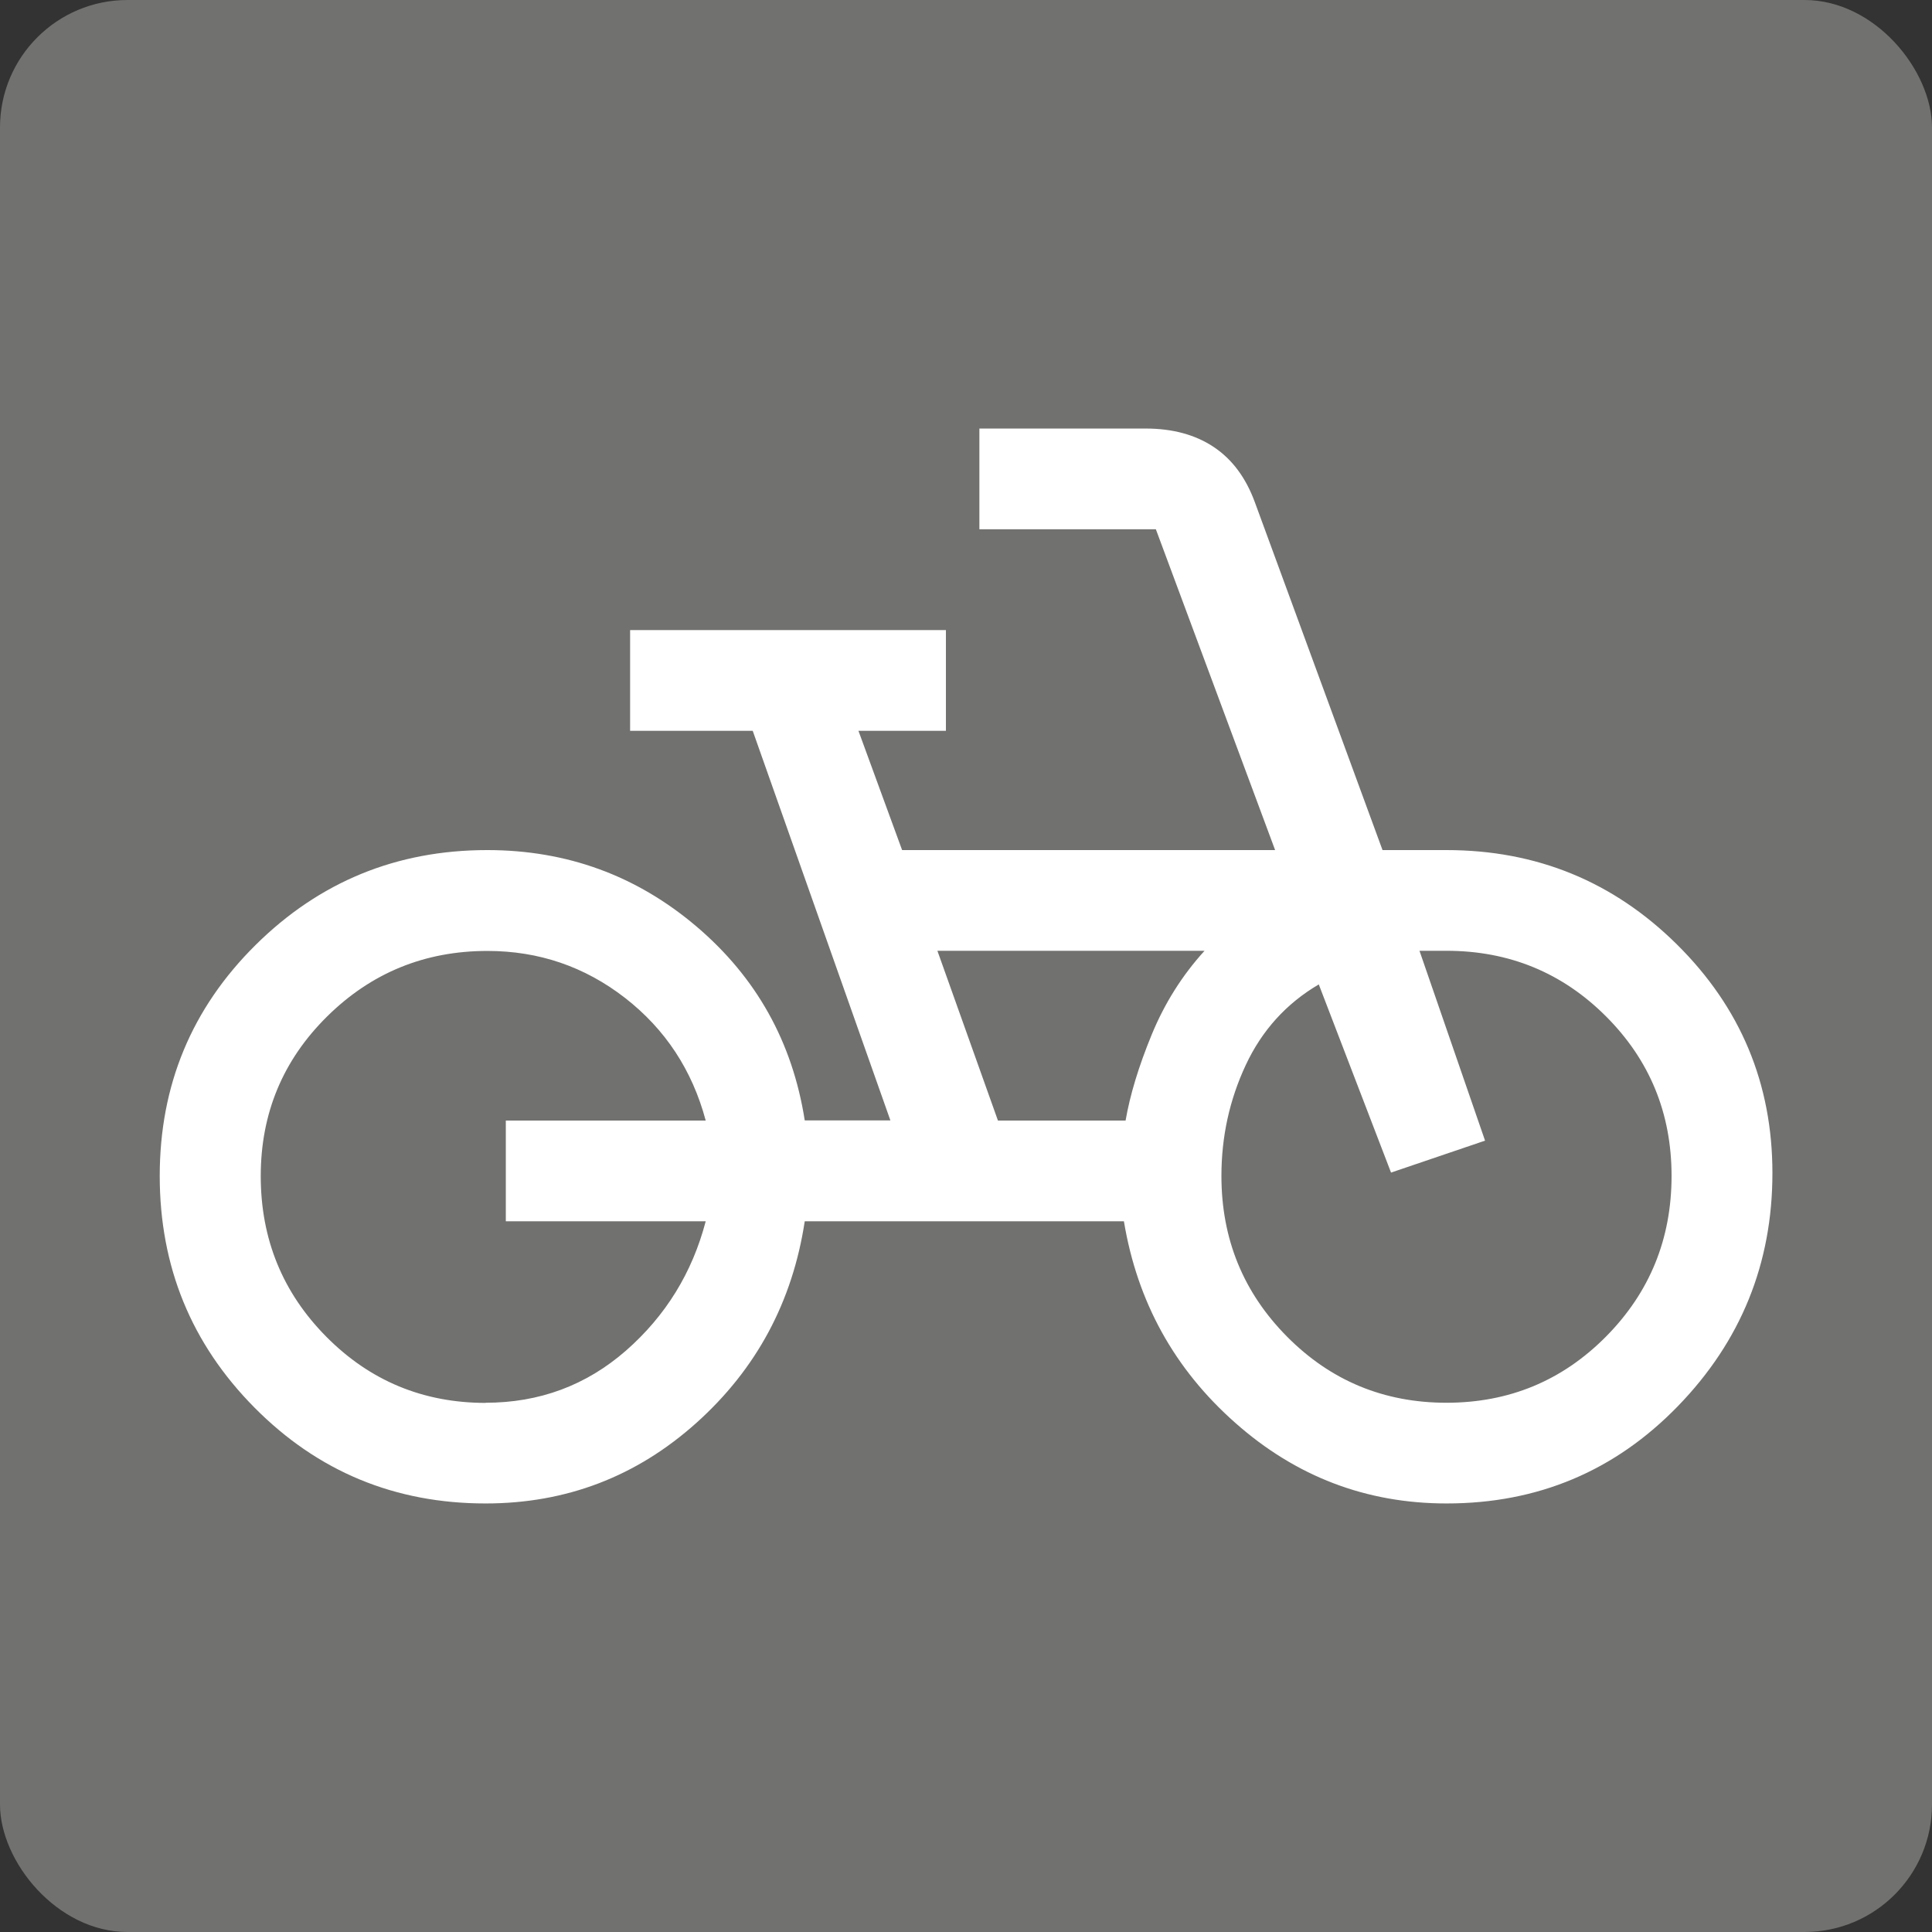 <?xml version="1.0" encoding="UTF-8" standalone="no"?>
<!-- Created with Inkscape (http://www.inkscape.org/) -->

<svg
   width="48"
   height="48"
   viewBox="0 0 12.7 12.7"
   version="1.1"
   id="svg5"
   xml:space="preserve"
   inkscape:version="1.2.2 (732a01da63, 2022-12-09)"
   sodipodi:docname="bici_0.svg"
   xmlns:inkscape="http://www.inkscape.org/namespaces/inkscape"
   xmlns:sodipodi="http://sodipodi.sourceforge.net/DTD/sodipodi-0.dtd"
   xmlns="http://www.w3.org/2000/svg"
   xmlns:svg="http://www.w3.org/2000/svg"><rect x="0" y="0" width="12.7" height="12.7" fill="#333333" stroke="none"/><sodipodi:namedview
     id="namedview7"
     pagecolor="#505050"
     bordercolor="#eeeeee"
     borderopacity="1"
     inkscape:showpageshadow="0"
     inkscape:pageopacity="0"
     inkscape:pagecheckerboard="0"
     inkscape:deskcolor="#505050"
     inkscape:document-units="mm"
     showgrid="false"
     inkscape:zoom="8.3553674"
     inkscape:cx="4.6078165"
     inkscape:cy="29.322469"
     inkscape:window-width="1920"
     inkscape:window-height="1009"
     inkscape:window-x="-8"
     inkscape:window-y="-8"
     inkscape:window-maximized="1"
     inkscape:current-layer="layer1"><inkscape:grid
       type="xygrid"
       id="grid3937" /></sodipodi:namedview><defs
     id="defs2" /><g
     inkscape:label="Capa 1"
     inkscape:groupmode="layer"
     id="layer1"><rect
       style="fill:#71716f;stroke-width:0.28;fill-opacity:1;stroke-dasharray:none"
       id="rect3149"
       width="12.7"
       height="12.7"
       x="-5.5511151e-17"
       y="0"
       inkscape:label="rect359"
       ry="0.838" /><path
       d="m 3.192,9.883 q -0.894,0 -1.518,-0.629 -0.624,-0.629 -0.624,-1.524 0,-0.894 0.63,-1.518 0.63,-0.624 1.523,-0.624 0.784,0 1.375,0.502 0.591,0.502 0.712,1.275 H 5.853 L 4.948,4.804 H 4.142 v -0.662 h 2.076 v 0.662 H 5.643 L 5.93,5.588 H 8.382 L 7.598,3.479 H 6.438 v -0.662 h 1.093 q 0.265,0 0.447,0.121 0.182,0.121 0.271,0.364 L 9.088,5.588 H 9.508 q 0.889,0 1.516,0.621 0.627,0.621 0.627,1.502 0,0.892 -0.621,1.532 -0.621,0.64 -1.521,0.64 -0.791,0 -1.389,-0.53 Q 7.52,8.823 7.388,8.028 H 5.29 Q 5.169,8.823 4.578,9.353 3.987,9.883 3.192,9.883 Z m 0,-0.662 q 0.53,0 0.922,-0.342 Q 4.506,8.536 4.639,8.028 H 3.325 V 7.366 H 4.639 q -0.133,-0.497 -0.53,-0.806 -0.398,-0.309 -0.905,-0.309 -0.618,0 -1.054,0.431 -0.436,0.431 -0.436,1.049 0,0.621 0.431,1.056 0.431,0.435 1.049,0.435 z M 6.56,7.366 H 7.399 Q 7.443,7.112 7.57,6.803 7.697,6.493 7.918,6.25 H 6.162 Z M 9.508,9.221 q 0.618,0 1.049,-0.435 0.431,-0.435 0.431,-1.056 0,-0.618 -0.431,-1.049 -0.431,-0.431 -1.049,-0.431 H 9.331 L 9.762,7.498 9.144,7.708 8.669,6.471 q -0.32,0.188 -0.48,0.53 -0.16,0.342 -0.16,0.729 0,0.621 0.431,1.056 0.431,0.435 1.049,0.435 z M 3.181,7.73 Z m 6.327,0 z"
       id="path4681"
       style="display:inline;fill:#ffffff;stroke-width:0.011" /></g></svg>
